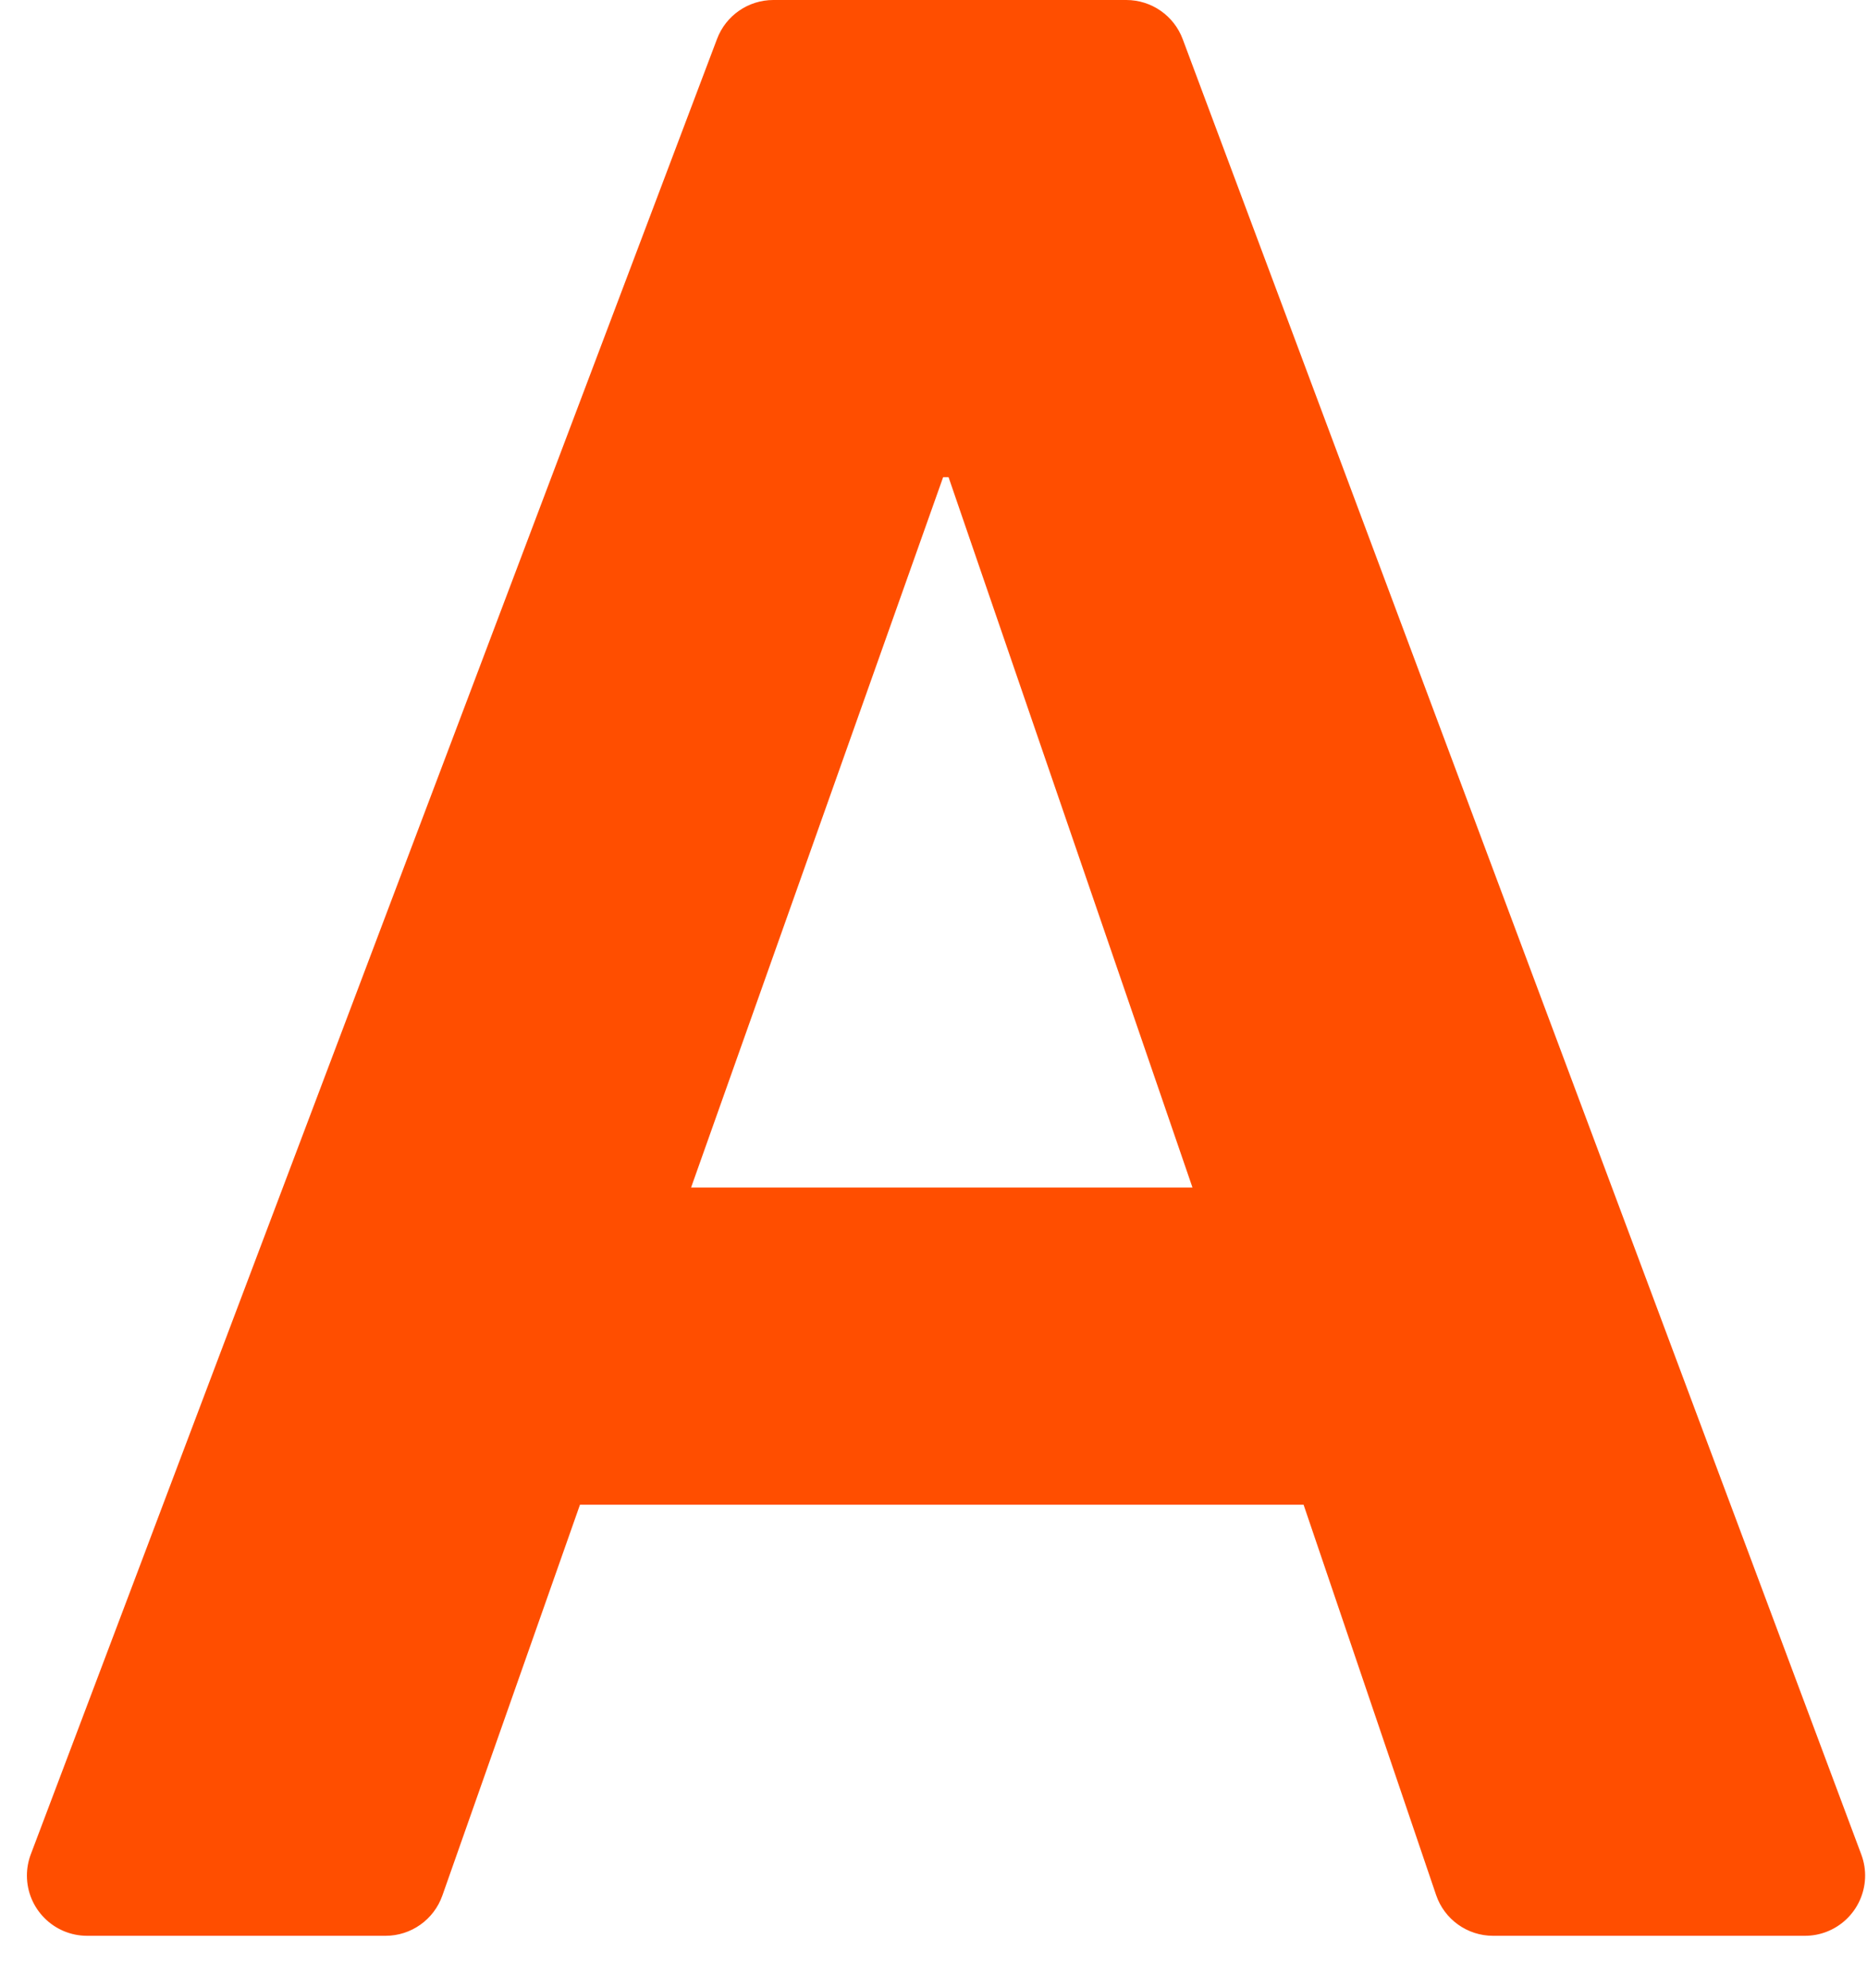 <svg xmlns="http://www.w3.org/2000/svg" width="31" height="33" viewBox="0 0 31 33">
  <g fill="none" fill-rule="evenodd" transform="translate(-5 -5)">
    <rect width="42" height="42"/>
    <path fill="#FF4E00" d="M16.475,24.71 L24.8,24.71 L20.75,12.92 L20.66,12.92 L16.475,24.71 Z M17.841,5 L23.701,5 L23.701,5 C24.118,5 24.492,5.259 24.638,5.65 L35.905,35.78 L35.905,35.78 C36.099,36.297 35.836,36.873 35.319,37.067 C35.207,37.109 35.088,37.13 34.968,37.13 L29.791,37.13 L29.791,37.13 C29.363,37.13 28.982,36.857 28.845,36.452 L26.645,29.975 L14.63,29.975 L12.345,36.462 L12.345,36.462 C12.204,36.862 11.826,37.13 11.402,37.13 L6.447,37.13 L6.447,37.13 C5.895,37.13 5.447,36.682 5.447,36.13 C5.447,36.009 5.469,35.889 5.512,35.776 L16.906,5.646 L16.906,5.646 C17.053,5.257 17.425,5 17.841,5 Z"/>
  </g>
</svg>
